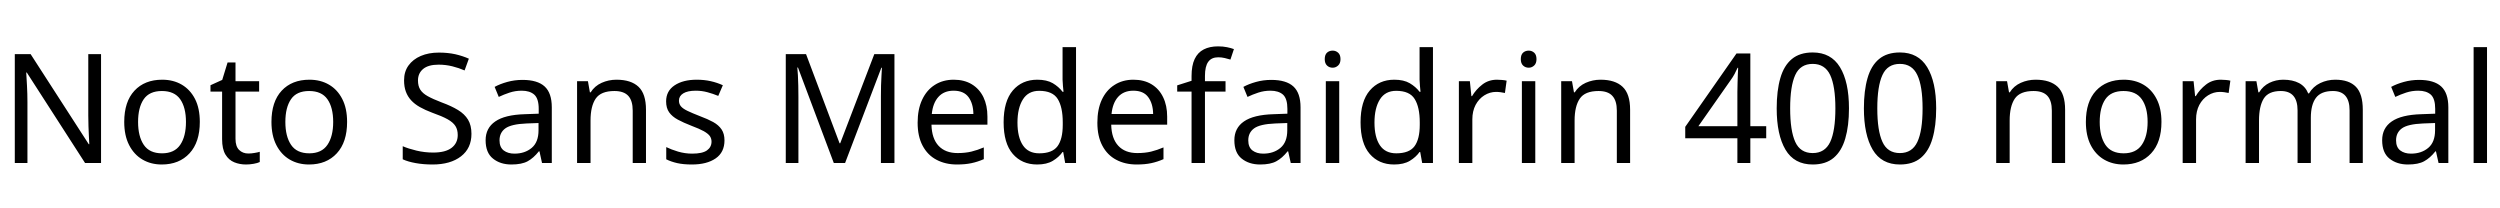 <svg xmlns="http://www.w3.org/2000/svg" xmlns:xlink="http://www.w3.org/1999/xlink" width="393.624" height="32.688"><path fill="black" d="M15.91 8.52L15.91 25.66L13.39 25.66L4.22 11.42L4.13 11.42Q4.18 12.26 4.25 13.51Q4.32 14.76 4.32 16.08L4.32 16.08L4.32 25.66L2.33 25.66L2.33 8.52L4.82 8.52L13.97 22.70L14.06 22.70Q14.04 22.32 14.00 21.55Q13.97 20.78 13.93 19.87Q13.90 18.96 13.90 18.19L13.90 18.19L13.90 8.52L15.91 8.52ZM31.46 19.20L31.46 19.20Q31.46 22.39 29.84 24.14Q28.22 25.90 25.46 25.90L25.46 25.90Q23.76 25.90 22.43 25.12Q21.10 24.34 20.33 22.84Q19.56 21.34 19.56 19.20L19.56 19.20Q19.56 16.01 21.17 14.28Q22.78 12.55 25.54 12.55L25.54 12.55Q27.29 12.55 28.62 13.33Q29.95 14.11 30.71 15.59Q31.46 17.06 31.46 19.20ZM21.74 19.20L21.74 19.20Q21.74 21.48 22.64 22.81Q23.54 24.14 25.51 24.14L25.51 24.14Q27.46 24.14 28.37 22.81Q29.28 21.48 29.28 19.20L29.28 19.20Q29.28 16.92 28.37 15.62Q27.46 14.33 25.49 14.33L25.49 14.33Q23.52 14.33 22.63 15.62Q21.74 16.92 21.74 19.20ZM39.10 24.17L39.10 24.17Q39.58 24.17 40.08 24.08Q40.58 24 40.90 23.90L40.90 23.90L40.90 25.51Q40.56 25.68 39.94 25.79Q39.31 25.90 38.74 25.90L38.74 25.90Q37.73 25.90 36.88 25.55Q36.02 25.20 35.50 24.34Q34.97 23.47 34.97 21.91L34.97 21.91L34.97 14.42L33.14 14.42L33.14 13.42L34.99 12.58L35.83 9.84L37.08 9.84L37.08 12.79L40.80 12.79L40.80 14.42L37.08 14.42L37.08 21.86Q37.08 23.04 37.64 23.60Q38.21 24.17 39.10 24.17ZM54.65 19.20L54.65 19.20Q54.65 22.39 53.03 24.14Q51.41 25.90 48.65 25.90L48.65 25.90Q46.94 25.90 45.61 25.12Q44.28 24.34 43.51 22.84Q42.74 21.34 42.74 19.20L42.74 19.20Q42.74 16.01 44.35 14.28Q45.96 12.55 48.72 12.55L48.72 12.55Q50.47 12.55 51.80 13.33Q53.14 14.11 53.89 15.59Q54.65 17.06 54.65 19.20ZM44.93 19.20L44.93 19.20Q44.93 21.48 45.83 22.81Q46.73 24.14 48.70 24.14L48.70 24.14Q50.64 24.14 51.55 22.81Q52.46 21.48 52.46 19.20L52.46 19.20Q52.46 16.92 51.55 15.62Q50.64 14.33 48.67 14.33L48.67 14.33Q46.70 14.33 45.82 15.62Q44.93 16.92 44.93 19.20ZM74.23 21.07L74.23 21.07Q74.23 23.35 72.58 24.62Q70.92 25.90 68.11 25.90L68.11 25.90Q66.67 25.90 65.45 25.68Q64.22 25.46 63.41 25.08L63.41 25.08L63.41 23.02Q64.27 23.40 65.56 23.71Q66.84 24.02 68.21 24.02L68.21 24.02Q70.13 24.02 71.10 23.28Q72.07 22.54 72.07 21.26L72.07 21.26Q72.07 20.42 71.71 19.85Q71.35 19.27 70.48 18.78Q69.60 18.29 68.04 17.74L68.04 17.74Q66.94 17.33 66.11 16.86Q65.28 16.39 64.73 15.79Q64.18 15.19 63.90 14.42Q63.62 13.66 63.62 12.65L63.62 12.65Q63.62 11.28 64.32 10.31Q65.02 9.34 66.25 8.81Q67.49 8.28 69.10 8.28L69.10 8.28Q70.51 8.28 71.69 8.54Q72.86 8.81 73.82 9.24L73.82 9.24L73.15 11.09Q72.26 10.70 71.22 10.44Q70.18 10.18 69.05 10.18L69.05 10.18Q67.44 10.18 66.62 10.86Q65.81 11.54 65.81 12.67L65.81 12.67Q65.81 13.54 66.17 14.11Q66.53 14.69 67.34 15.14Q68.16 15.60 69.55 16.13L69.55 16.13Q71.06 16.68 72.11 17.32Q73.15 17.95 73.69 18.84Q74.23 19.73 74.23 21.07ZM82.27 12.58L82.27 12.58Q84.62 12.58 85.75 13.61Q86.88 14.64 86.88 16.90L86.88 16.90L86.88 25.66L85.34 25.66L84.94 23.83L84.84 23.83Q84 24.89 83.08 25.39Q82.15 25.90 80.52 25.90L80.52 25.90Q78.77 25.90 77.62 24.97Q76.46 24.05 76.46 22.08L76.46 22.08Q76.46 20.16 77.98 19.12Q79.49 18.07 82.63 17.98L82.63 17.98L84.82 17.90L84.82 17.14Q84.82 15.53 84.12 14.90Q83.42 14.28 82.15 14.28L82.15 14.28Q81.14 14.28 80.23 14.58Q79.32 14.88 78.53 15.26L78.53 15.26L77.88 13.68Q78.72 13.22 79.87 12.90Q81.02 12.58 82.27 12.58ZM84.79 19.37L82.90 19.44Q80.50 19.54 79.57 20.21Q78.65 20.88 78.65 22.10L78.65 22.10Q78.65 23.18 79.31 23.69Q79.97 24.19 81 24.19L81 24.19Q82.63 24.19 83.71 23.29Q84.79 22.39 84.79 20.52L84.79 20.52L84.79 19.37ZM97.06 12.55L97.06 12.55Q99.36 12.55 100.54 13.67Q101.71 14.78 101.71 17.28L101.71 17.28L101.71 25.66L99.62 25.66L99.62 17.42Q99.62 15.86 98.93 15.10Q98.23 14.33 96.74 14.33L96.74 14.33Q94.61 14.33 93.79 15.53Q92.98 16.73 92.98 18.98L92.98 18.98L92.98 25.66L90.86 25.66L90.86 12.79L92.57 12.79L92.88 14.54L93 14.54Q93.62 13.54 94.73 13.04Q95.83 12.55 97.06 12.55ZM114.07 22.10L114.07 22.10Q114.07 23.98 112.68 24.94Q111.29 25.90 108.94 25.90L108.94 25.90Q107.59 25.90 106.62 25.68Q105.65 25.46 104.90 25.08L104.90 25.08L104.90 23.16Q105.67 23.54 106.76 23.87Q107.86 24.19 108.98 24.19L108.98 24.19Q110.59 24.19 111.31 23.68Q112.03 23.16 112.03 22.30L112.03 22.30Q112.03 21.82 111.77 21.43Q111.50 21.05 110.82 20.66Q110.14 20.28 108.86 19.80L108.86 19.80Q107.62 19.32 106.73 18.84Q105.84 18.36 105.36 17.69Q104.88 17.02 104.88 15.96L104.88 15.96Q104.88 14.33 106.21 13.44Q107.54 12.55 109.70 12.55L109.70 12.55Q110.88 12.55 111.90 12.78Q112.92 13.01 113.81 13.42L113.81 13.42L113.09 15.10Q112.27 14.76 111.38 14.52Q110.50 14.28 109.56 14.28L109.56 14.28Q108.26 14.28 107.58 14.70Q106.90 15.12 106.90 15.84L106.90 15.84Q106.90 16.37 107.21 16.74Q107.52 17.11 108.25 17.46Q108.98 17.81 110.21 18.29L110.21 18.29Q111.43 18.74 112.30 19.22Q113.16 19.70 113.62 20.39Q114.07 21.07 114.07 22.10ZM133.06 25.66L131.28 25.66L125.64 10.63L125.54 10.63Q125.59 11.11 125.63 11.86Q125.66 12.60 125.69 13.48Q125.71 14.35 125.71 15.26L125.71 15.26L125.71 25.66L123.72 25.66L123.72 8.52L126.91 8.52L132.19 22.56L132.29 22.56L137.66 8.52L140.83 8.52L140.83 25.66L138.70 25.66L138.70 15.12Q138.70 14.28 138.72 13.45Q138.74 12.62 138.79 11.89Q138.84 11.16 138.86 10.66L138.86 10.66L138.77 10.66L133.06 25.66ZM150.17 12.55L150.17 12.55Q151.82 12.55 153.01 13.27Q154.20 13.99 154.84 15.30Q155.47 16.61 155.47 18.36L155.47 18.36L155.47 19.63L146.66 19.63Q146.71 21.82 147.78 22.96Q148.85 24.10 150.77 24.10L150.77 24.10Q151.99 24.10 152.94 23.87Q153.89 23.64 154.90 23.21L154.90 23.21L154.90 25.06Q153.91 25.49 152.95 25.69Q151.99 25.90 150.67 25.90L150.67 25.90Q148.85 25.90 147.44 25.15Q146.04 24.41 145.26 22.93Q144.48 21.46 144.48 19.32L144.48 19.32Q144.48 17.21 145.19 15.70Q145.90 14.18 147.18 13.37Q148.46 12.55 150.17 12.55ZM150.14 14.28L150.14 14.28Q148.63 14.28 147.76 15.25Q146.88 16.22 146.71 17.95L146.71 17.95L153.26 17.95Q153.24 16.32 152.50 15.30Q151.75 14.28 150.14 14.28ZM163.30 25.90L163.30 25.90Q160.90 25.90 159.46 24.23Q158.02 22.56 158.02 19.25L158.02 19.25Q158.02 15.94 159.47 14.24Q160.92 12.55 163.32 12.55L163.32 12.55Q164.81 12.55 165.76 13.10Q166.70 13.66 167.30 14.45L167.30 14.45L167.45 14.45Q167.42 14.14 167.36 13.52Q167.30 12.91 167.30 12.55L167.30 12.55L167.30 7.42L169.42 7.42L169.42 25.66L167.71 25.66L167.40 23.93L167.30 23.93Q166.73 24.74 165.77 25.32Q164.81 25.90 163.30 25.90ZM163.63 24.14L163.63 24.14Q165.67 24.14 166.50 23.03Q167.33 21.91 167.33 19.66L167.33 19.66L167.33 19.27Q167.33 16.87 166.54 15.59Q165.74 14.30 163.61 14.30L163.61 14.30Q161.90 14.30 161.05 15.66Q160.20 17.02 160.20 19.30L160.20 19.30Q160.20 21.60 161.05 22.87Q161.90 24.14 163.63 24.14ZM178.46 12.55L178.46 12.55Q180.12 12.55 181.31 13.27Q182.50 13.99 183.13 15.30Q183.77 16.61 183.77 18.36L183.77 18.36L183.77 19.63L174.96 19.63Q175.01 21.82 176.08 22.96Q177.14 24.10 179.06 24.10L179.06 24.10Q180.29 24.10 181.24 23.87Q182.18 23.64 183.19 23.21L183.19 23.21L183.19 25.06Q182.21 25.49 181.25 25.69Q180.29 25.90 178.97 25.90L178.97 25.90Q177.14 25.90 175.74 25.15Q174.34 24.41 173.56 22.93Q172.78 21.46 172.78 19.32L172.78 19.32Q172.78 17.21 173.48 15.70Q174.19 14.18 175.48 13.37Q176.76 12.55 178.46 12.55ZM178.44 14.28L178.44 14.28Q176.93 14.28 176.05 15.25Q175.18 16.22 175.01 17.95L175.01 17.95L181.56 17.95Q181.54 16.32 180.79 15.30Q180.05 14.28 178.44 14.28ZM192.96 12.79L192.96 14.42L189.72 14.42L189.72 25.66L187.61 25.66L187.61 14.42L185.35 14.42L185.35 13.44L187.61 12.72L187.61 11.98Q187.61 10.32 188.10 9.29Q188.59 8.26 189.53 7.78Q190.46 7.30 191.78 7.30L191.78 7.30Q192.55 7.30 193.19 7.43Q193.82 7.56 194.28 7.73L194.28 7.73L193.73 9.38Q193.34 9.26 192.84 9.14Q192.34 9.02 191.81 9.02L191.81 9.02Q190.75 9.02 190.24 9.73Q189.72 10.44 189.72 11.95L189.72 11.95L189.72 12.79L192.96 12.79ZM200.16 12.58L200.16 12.58Q202.51 12.58 203.64 13.61Q204.77 14.64 204.77 16.90L204.77 16.90L204.77 25.66L203.23 25.66L202.82 23.83L202.73 23.83Q201.89 24.89 200.96 25.39Q200.04 25.90 198.41 25.90L198.41 25.90Q196.66 25.90 195.50 24.97Q194.35 24.05 194.35 22.08L194.35 22.08Q194.35 20.16 195.86 19.12Q197.38 18.07 200.52 17.98L200.52 17.98L202.70 17.90L202.70 17.14Q202.70 15.53 202.01 14.90Q201.31 14.28 200.04 14.28L200.04 14.28Q199.03 14.28 198.12 14.58Q197.21 14.88 196.42 15.26L196.42 15.26L195.77 13.68Q196.61 13.22 197.76 12.90Q198.91 12.58 200.16 12.58ZM202.68 19.37L200.78 19.44Q198.38 19.54 197.46 20.21Q196.54 20.88 196.54 22.10L196.54 22.10Q196.54 23.18 197.20 23.69Q197.86 24.19 198.89 24.19L198.89 24.19Q200.52 24.19 201.60 23.29Q202.68 22.39 202.68 20.52L202.68 20.52L202.68 19.37ZM208.75 12.79L210.86 12.79L210.86 25.66L208.75 25.66L208.75 12.79ZM209.83 7.97L209.83 7.97Q210.31 7.97 210.68 8.29Q211.06 8.62 211.06 9.31L211.06 9.31Q211.06 9.98 210.68 10.32Q210.31 10.66 209.83 10.66L209.83 10.66Q209.30 10.66 208.94 10.32Q208.58 9.98 208.58 9.31L208.58 9.31Q208.58 8.62 208.94 8.29Q209.30 7.97 209.83 7.97ZM219.50 25.90L219.50 25.90Q217.10 25.90 215.66 24.23Q214.22 22.56 214.22 19.25L214.22 19.25Q214.22 15.94 215.68 14.24Q217.13 12.55 219.53 12.55L219.53 12.55Q221.02 12.55 221.96 13.10Q222.91 13.66 223.51 14.45L223.51 14.45L223.66 14.45Q223.63 14.14 223.57 13.52Q223.51 12.91 223.51 12.55L223.51 12.55L223.51 7.42L225.62 7.42L225.62 25.66L223.92 25.66L223.61 23.93L223.51 23.93Q222.94 24.74 221.98 25.32Q221.02 25.90 219.50 25.90ZM219.84 24.14L219.84 24.14Q221.88 24.14 222.71 23.03Q223.54 21.91 223.54 19.66L223.54 19.66L223.54 19.27Q223.54 16.87 222.74 15.59Q221.95 14.30 219.82 14.30L219.82 14.30Q218.11 14.30 217.26 15.66Q216.41 17.02 216.41 19.30L216.41 19.30Q216.41 21.60 217.26 22.87Q218.11 24.14 219.84 24.14ZM235.70 12.55L235.70 12.55Q236.06 12.55 236.48 12.59Q236.90 12.62 237.22 12.70L237.22 12.70L236.95 14.64Q236.64 14.57 236.27 14.52Q235.90 14.47 235.56 14.47L235.56 14.47Q234.58 14.47 233.71 15.01Q232.85 15.55 232.33 16.52Q231.82 17.50 231.82 18.79L231.82 18.79L231.82 25.66L229.70 25.66L229.70 12.79L231.43 12.79L231.67 15.14L231.77 15.14Q232.39 14.09 233.38 13.32Q234.36 12.55 235.70 12.55ZM239.62 12.79L241.73 12.79L241.73 25.66L239.62 25.66L239.62 12.79ZM240.70 7.97L240.70 7.97Q241.18 7.97 241.55 8.29Q241.92 8.62 241.92 9.31L241.92 9.31Q241.92 9.98 241.55 10.32Q241.18 10.66 240.70 10.66L240.70 10.66Q240.17 10.66 239.81 10.32Q239.45 9.98 239.45 9.31L239.45 9.31Q239.45 8.62 239.81 8.29Q240.17 7.97 240.70 7.97ZM252 12.55L252 12.55Q254.30 12.55 255.48 13.67Q256.66 14.78 256.66 17.28L256.66 17.28L256.66 25.66L254.57 25.66L254.57 17.42Q254.57 15.86 253.87 15.10Q253.18 14.33 251.69 14.33L251.69 14.33Q249.55 14.33 248.74 15.53Q247.92 16.73 247.92 18.98L247.92 18.98L247.92 25.66L245.81 25.66L245.81 12.79L247.51 12.79L247.82 14.54L247.94 14.54Q248.57 13.54 249.67 13.04Q250.78 12.55 252 12.55ZM278.09 19.87L278.09 21.77L275.59 21.77L275.59 25.66L273.55 25.66L273.55 21.77L265.34 21.77L265.34 19.97L273.41 8.42L275.59 8.42L275.59 19.87L278.09 19.87ZM273.55 19.87L273.55 14.47Q273.55 13.63 273.58 12.98Q273.60 12.34 273.62 11.77Q273.65 11.21 273.67 10.68L273.67 10.68L273.58 10.68Q273.38 11.14 273.10 11.66Q272.81 12.19 272.54 12.55L272.54 12.55L267.41 19.87L273.55 19.87ZM291.12 17.06L291.12 17.06Q291.12 19.82 290.54 21.80Q289.97 23.78 288.72 24.84Q287.47 25.90 285.41 25.90L285.41 25.90Q282.50 25.90 281.12 23.56Q279.74 21.22 279.74 17.06L279.74 17.06Q279.74 14.28 280.31 12.31Q280.87 10.34 282.12 9.30Q283.37 8.26 285.41 8.26L285.41 8.26Q288.29 8.26 289.70 10.57Q291.12 12.89 291.12 17.06ZM281.86 17.06L281.86 17.06Q281.86 20.59 282.66 22.34Q283.46 24.10 285.41 24.10L285.41 24.10Q287.33 24.10 288.16 22.36Q288.98 20.62 288.98 17.06L288.98 17.06Q288.98 13.56 288.16 11.81Q287.33 10.06 285.41 10.06L285.41 10.06Q283.46 10.06 282.66 11.81Q281.86 13.56 281.86 17.06ZM304.85 17.06L304.85 17.06Q304.85 19.82 304.27 21.80Q303.70 23.78 302.45 24.84Q301.20 25.90 299.14 25.90L299.14 25.90Q296.23 25.90 294.85 23.56Q293.47 21.22 293.47 17.06L293.47 17.06Q293.47 14.28 294.04 12.31Q294.60 10.34 295.85 9.30Q297.10 8.26 299.14 8.26L299.14 8.26Q302.02 8.26 303.43 10.57Q304.85 12.89 304.85 17.06ZM295.58 17.06L295.58 17.06Q295.58 20.59 296.39 22.34Q297.19 24.10 299.14 24.10L299.14 24.10Q301.06 24.10 301.88 22.36Q302.71 20.62 302.71 17.06L302.71 17.06Q302.71 13.56 301.88 11.81Q301.06 10.06 299.14 10.06L299.14 10.06Q297.19 10.06 296.39 11.81Q295.58 13.56 295.58 17.06ZM320.50 12.55L320.50 12.55Q322.80 12.55 323.98 13.67Q325.15 14.78 325.15 17.28L325.15 17.28L325.15 25.66L323.06 25.66L323.06 17.42Q323.06 15.86 322.37 15.10Q321.67 14.33 320.18 14.33L320.18 14.33Q318.05 14.33 317.23 15.53Q316.42 16.73 316.42 18.98L316.42 18.98L316.42 25.66L314.30 25.66L314.30 12.79L316.01 12.79L316.32 14.54L316.44 14.54Q317.06 13.54 318.17 13.04Q319.27 12.55 320.50 12.55ZM340.32 19.20L340.32 19.20Q340.32 22.39 338.70 24.14Q337.08 25.90 334.32 25.90L334.32 25.90Q332.62 25.90 331.28 25.12Q329.95 24.34 329.18 22.84Q328.42 21.34 328.42 19.20L328.42 19.20Q328.42 16.01 330.02 14.28Q331.63 12.55 334.39 12.55L334.39 12.55Q336.14 12.55 337.48 13.33Q338.81 14.11 339.56 15.59Q340.32 17.06 340.32 19.20ZM330.60 19.20L330.60 19.20Q330.60 21.48 331.50 22.81Q332.40 24.14 334.37 24.14L334.37 24.14Q336.31 24.14 337.22 22.81Q338.14 21.48 338.14 19.20L338.14 19.20Q338.14 16.92 337.22 15.62Q336.31 14.33 334.34 14.33L334.34 14.33Q332.38 14.33 331.49 15.62Q330.60 16.92 330.60 19.20ZM349.66 12.55L349.66 12.55Q350.02 12.55 350.44 12.59Q350.86 12.62 351.17 12.70L351.17 12.70L350.90 14.64Q350.59 14.57 350.22 14.52Q349.85 14.47 349.51 14.47L349.51 14.47Q348.53 14.47 347.66 15.01Q346.80 15.55 346.28 16.52Q345.77 17.50 345.77 18.79L345.77 18.79L345.77 25.66L343.66 25.66L343.66 12.79L345.38 12.79L345.62 15.14L345.72 15.14Q346.34 14.09 347.33 13.32Q348.31 12.55 349.66 12.55ZM367.68 12.55L367.68 12.55Q369.86 12.55 370.94 13.67Q372.02 14.78 372.02 17.28L372.02 17.28L372.02 25.66L369.94 25.66L369.94 17.38Q369.94 14.33 367.32 14.33L367.32 14.33Q365.45 14.33 364.64 15.41Q363.84 16.49 363.84 18.55L363.84 18.55L363.84 25.66L361.75 25.66L361.75 17.38Q361.75 14.33 359.11 14.33L359.11 14.33Q357.17 14.33 356.42 15.53Q355.68 16.73 355.68 18.98L355.68 18.98L355.68 25.66L353.57 25.66L353.57 12.79L355.27 12.79L355.58 14.54L355.70 14.54Q356.30 13.54 357.32 13.04Q358.34 12.55 359.50 12.55L359.50 12.55Q360.98 12.55 361.98 13.08Q362.98 13.61 363.43 14.71L363.43 14.71L363.55 14.71Q364.20 13.61 365.32 13.08Q366.43 12.55 367.68 12.55ZM380.88 12.58L380.88 12.58Q383.23 12.58 384.36 13.61Q385.49 14.64 385.49 16.90L385.49 16.90L385.49 25.66L383.95 25.66L383.54 23.83L383.45 23.83Q382.61 24.89 381.68 25.39Q380.76 25.90 379.13 25.90L379.13 25.90Q377.38 25.90 376.22 24.97Q375.07 24.05 375.07 22.08L375.07 22.08Q375.07 20.16 376.58 19.12Q378.10 18.07 381.24 17.98L381.24 17.98L383.42 17.90L383.42 17.14Q383.42 15.53 382.73 14.90Q382.03 14.28 380.76 14.28L380.76 14.28Q379.75 14.28 378.84 14.58Q377.93 14.88 377.14 15.26L377.14 15.26L376.49 13.68Q377.33 13.22 378.48 12.90Q379.63 12.58 380.88 12.58ZM383.40 19.37L381.50 19.44Q379.10 19.54 378.18 20.21Q377.26 20.88 377.26 22.10L377.26 22.10Q377.26 23.18 377.92 23.69Q378.58 24.19 379.61 24.19L379.61 24.19Q381.24 24.19 382.32 23.29Q383.40 22.39 383.40 20.52L383.40 20.52L383.40 19.37ZM391.58 7.42L391.58 25.66L389.47 25.66L389.47 7.42L391.58 7.42Z"/></svg>